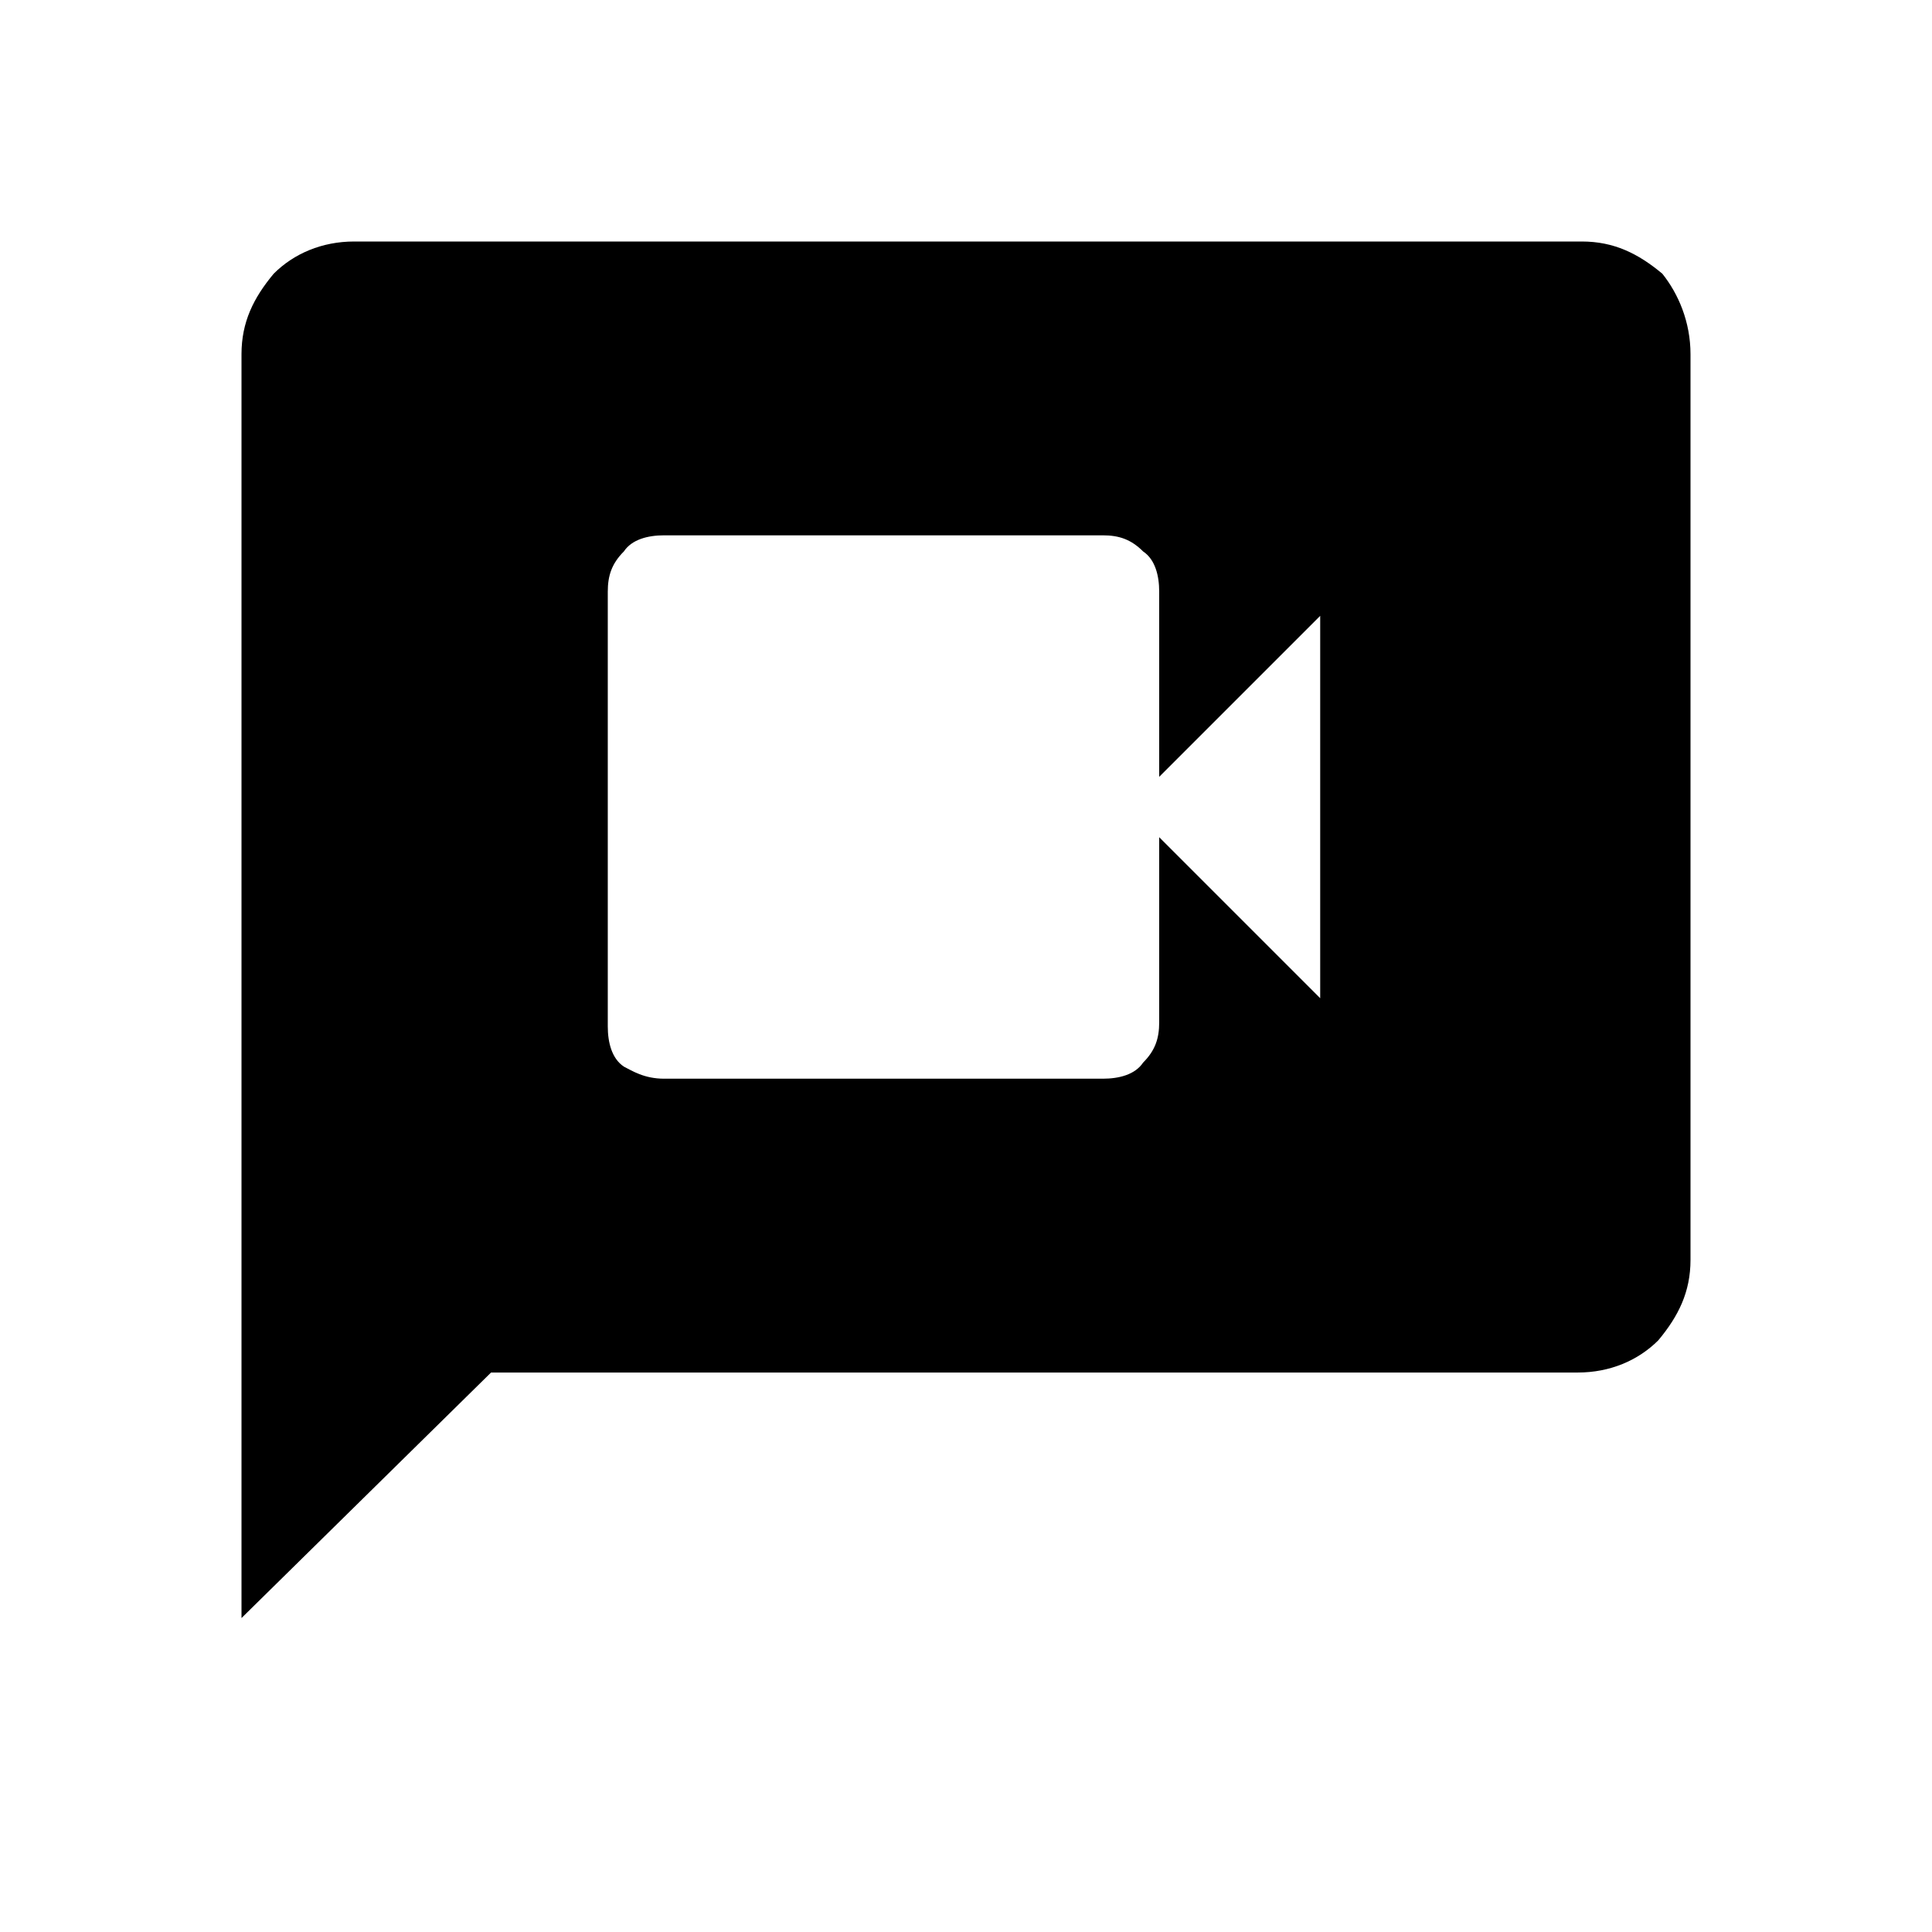 <?xml version="1.0" encoding="utf-8"?>
<!-- Generator: Adobe Illustrator 26.3.1, SVG Export Plug-In . SVG Version: 6.00 Build 0)  -->
<svg version="1.1" id="Слой_1" xmlns="http://www.w3.org/2000/svg" xmlns:xlink="http://www.w3.org/1999/xlink" x="0px" y="0px"
	 viewBox="0 0 48 48" style="enable-background:new 0 0 48 48;" xml:space="preserve">
<path d="M16.5,26.8h10.9c0.4,0,0.8-0.1,1-0.4c0.3-0.3,0.4-0.6,0.4-1v-4.6l4,4v-9.5l-4,4v-4.6c0-0.4-0.1-0.8-0.4-1
	c-0.3-0.3-0.6-0.4-1-0.4H16.5c-0.4,0-0.8,0.1-1,0.4c-0.3,0.3-0.4,0.6-0.4,1v10.8c0,0.4,0.1,0.8,0.4,1C15.7,26.6,16,26.8,16.5,26.8z
	 M6,40.2V8.8c0-0.8,0.3-1.4,0.8-2C7.3,6.3,8,6,8.8,6h30.5c0.8,0,1.4,0.3,2,0.8C41.7,7.3,42,8,42,8.8v22.5c0,0.8-0.3,1.4-0.8,2
	c-0.5,0.5-1.2,0.8-2,0.8h-27L6,40.2z"/>
</svg>
